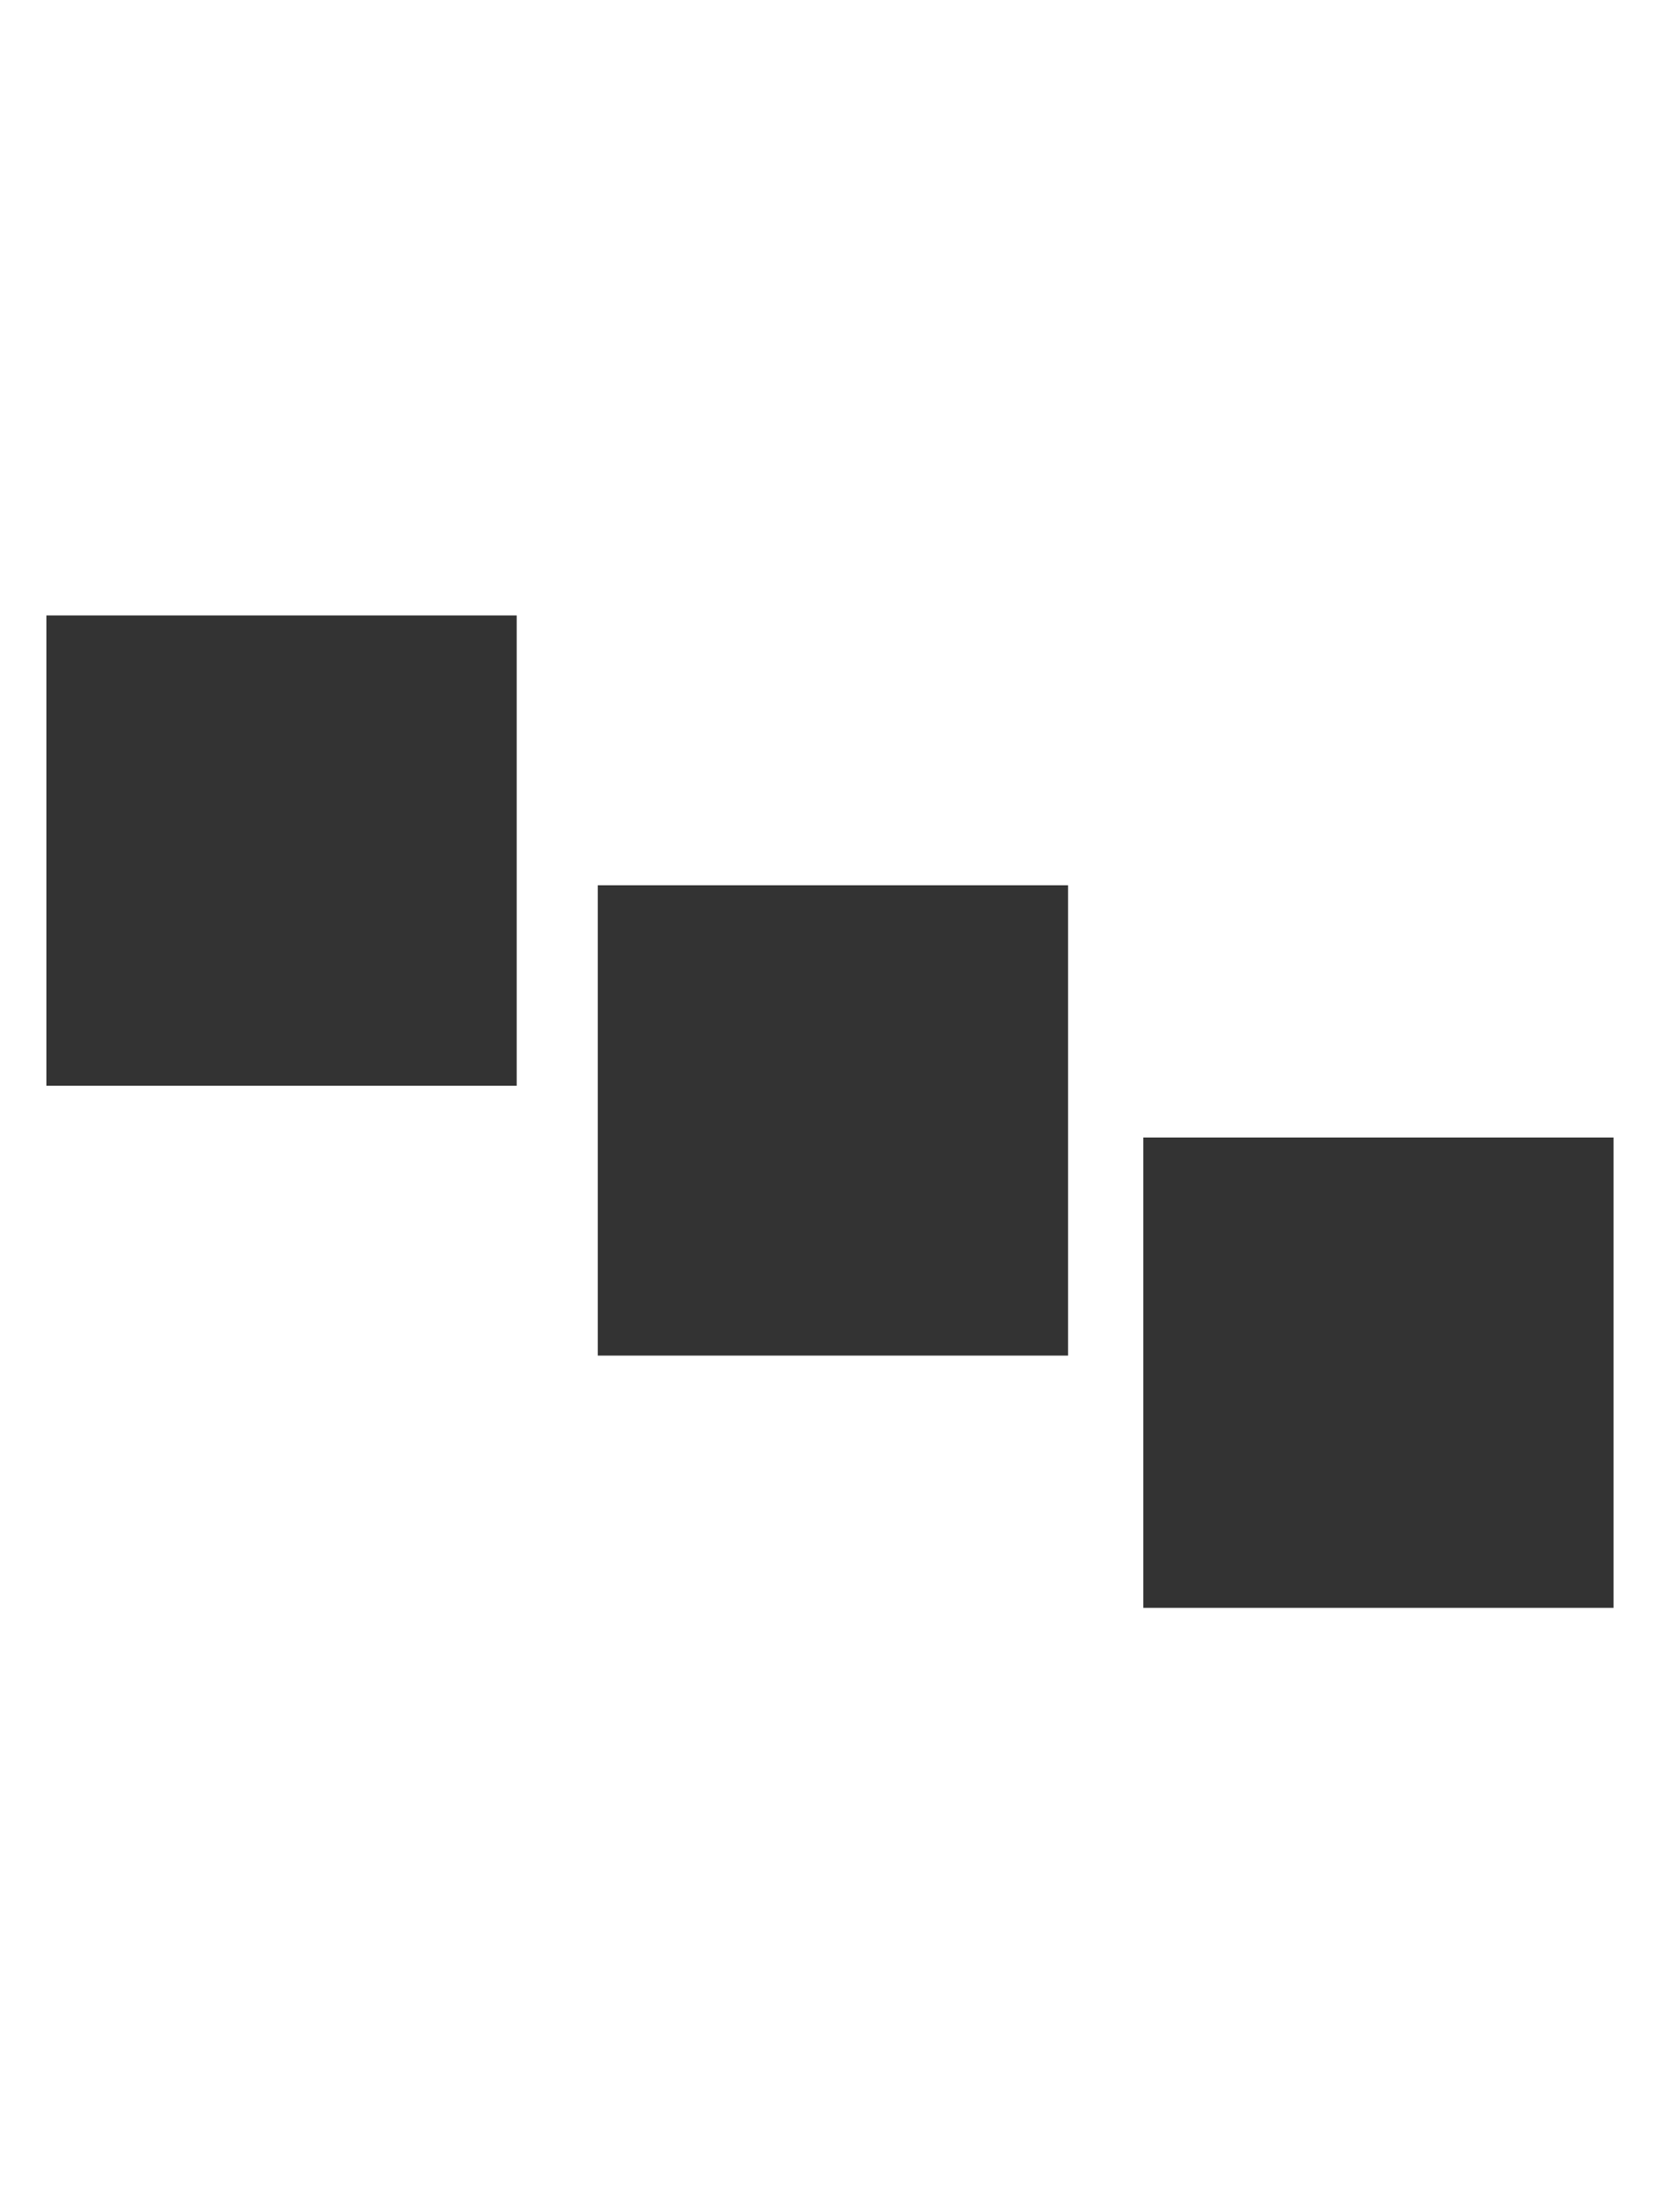 <?xml version="1.0" encoding="UTF-8" standalone="no"?>
<!-- Created with Inkscape (http://www.inkscape.org/) -->

<svg
   width="360"
   height="480"
   viewBox="0 0 95.25 127"
   version="1.1"
   id="svg9286"
   inkscape:version="1.1 (c4e8f9e, 2021-05-24)"
   sodipodi:docname="L3b.svg"
   xmlns:inkscape="http://www.inkscape.org/namespaces/inkscape"
   xmlns:sodipodi="http://sodipodi.sourceforge.net/DTD/sodipodi-0.dtd"
   xmlns="http://www.w3.org/2000/svg"
   xmlns:svg="http://www.w3.org/2000/svg">
  <sodipodi:namedview
     id="namedview9288"
     pagecolor="#ffffff"
     bordercolor="#666666"
     borderopacity="1.0"
     inkscape:pageshadow="2"
     inkscape:pageopacity="0.0"
     inkscape:pagecheckerboard="0"
     inkscape:document-units="mm"
     showgrid="false"
     width="360mm"
     units="px"
     inkscape:snap-global="false"
     inkscape:zoom="0.78565763"
     inkscape:cx="138.10087"
     inkscape:cy="257.74586"
     inkscape:window-width="1312"
     inkscape:window-height="847"
     inkscape:window-x="0"
     inkscape:window-y="25"
     inkscape:window-maximized="0"
     inkscape:current-layer="layer1" />
  <defs
     id="defs9283" />
  <g
     inkscape:label="Layer 1"
     inkscape:groupmode="layer"
     id="layer1">
    <rect
       style="fill:#333333;fill-opacity:1;stroke:#333333;stroke-width:1.025;stroke-opacity:1"
       id="rect9326-9-7"
       width="25.975"
       height="25.975"
       x="3.178"
       y="35.844" />
    <rect
       style="fill:#333333;fill-opacity:1;stroke:#333333;stroke-width:1.025;stroke-opacity:1"
       id="rect9326-9-7-0"
       width="25.975"
       height="25.975"
       x="66.153"
       y="65.816" />
    <rect
       style="fill:#333333;stroke:#333333;stroke-width:1.025;fill-opacity:1;stroke-opacity:1"
       id="rect9326-9-8-7-0"
       width="25.975"
       height="25.975"
       x="34.834"
       y="51.335" />
  </g>
</svg>
